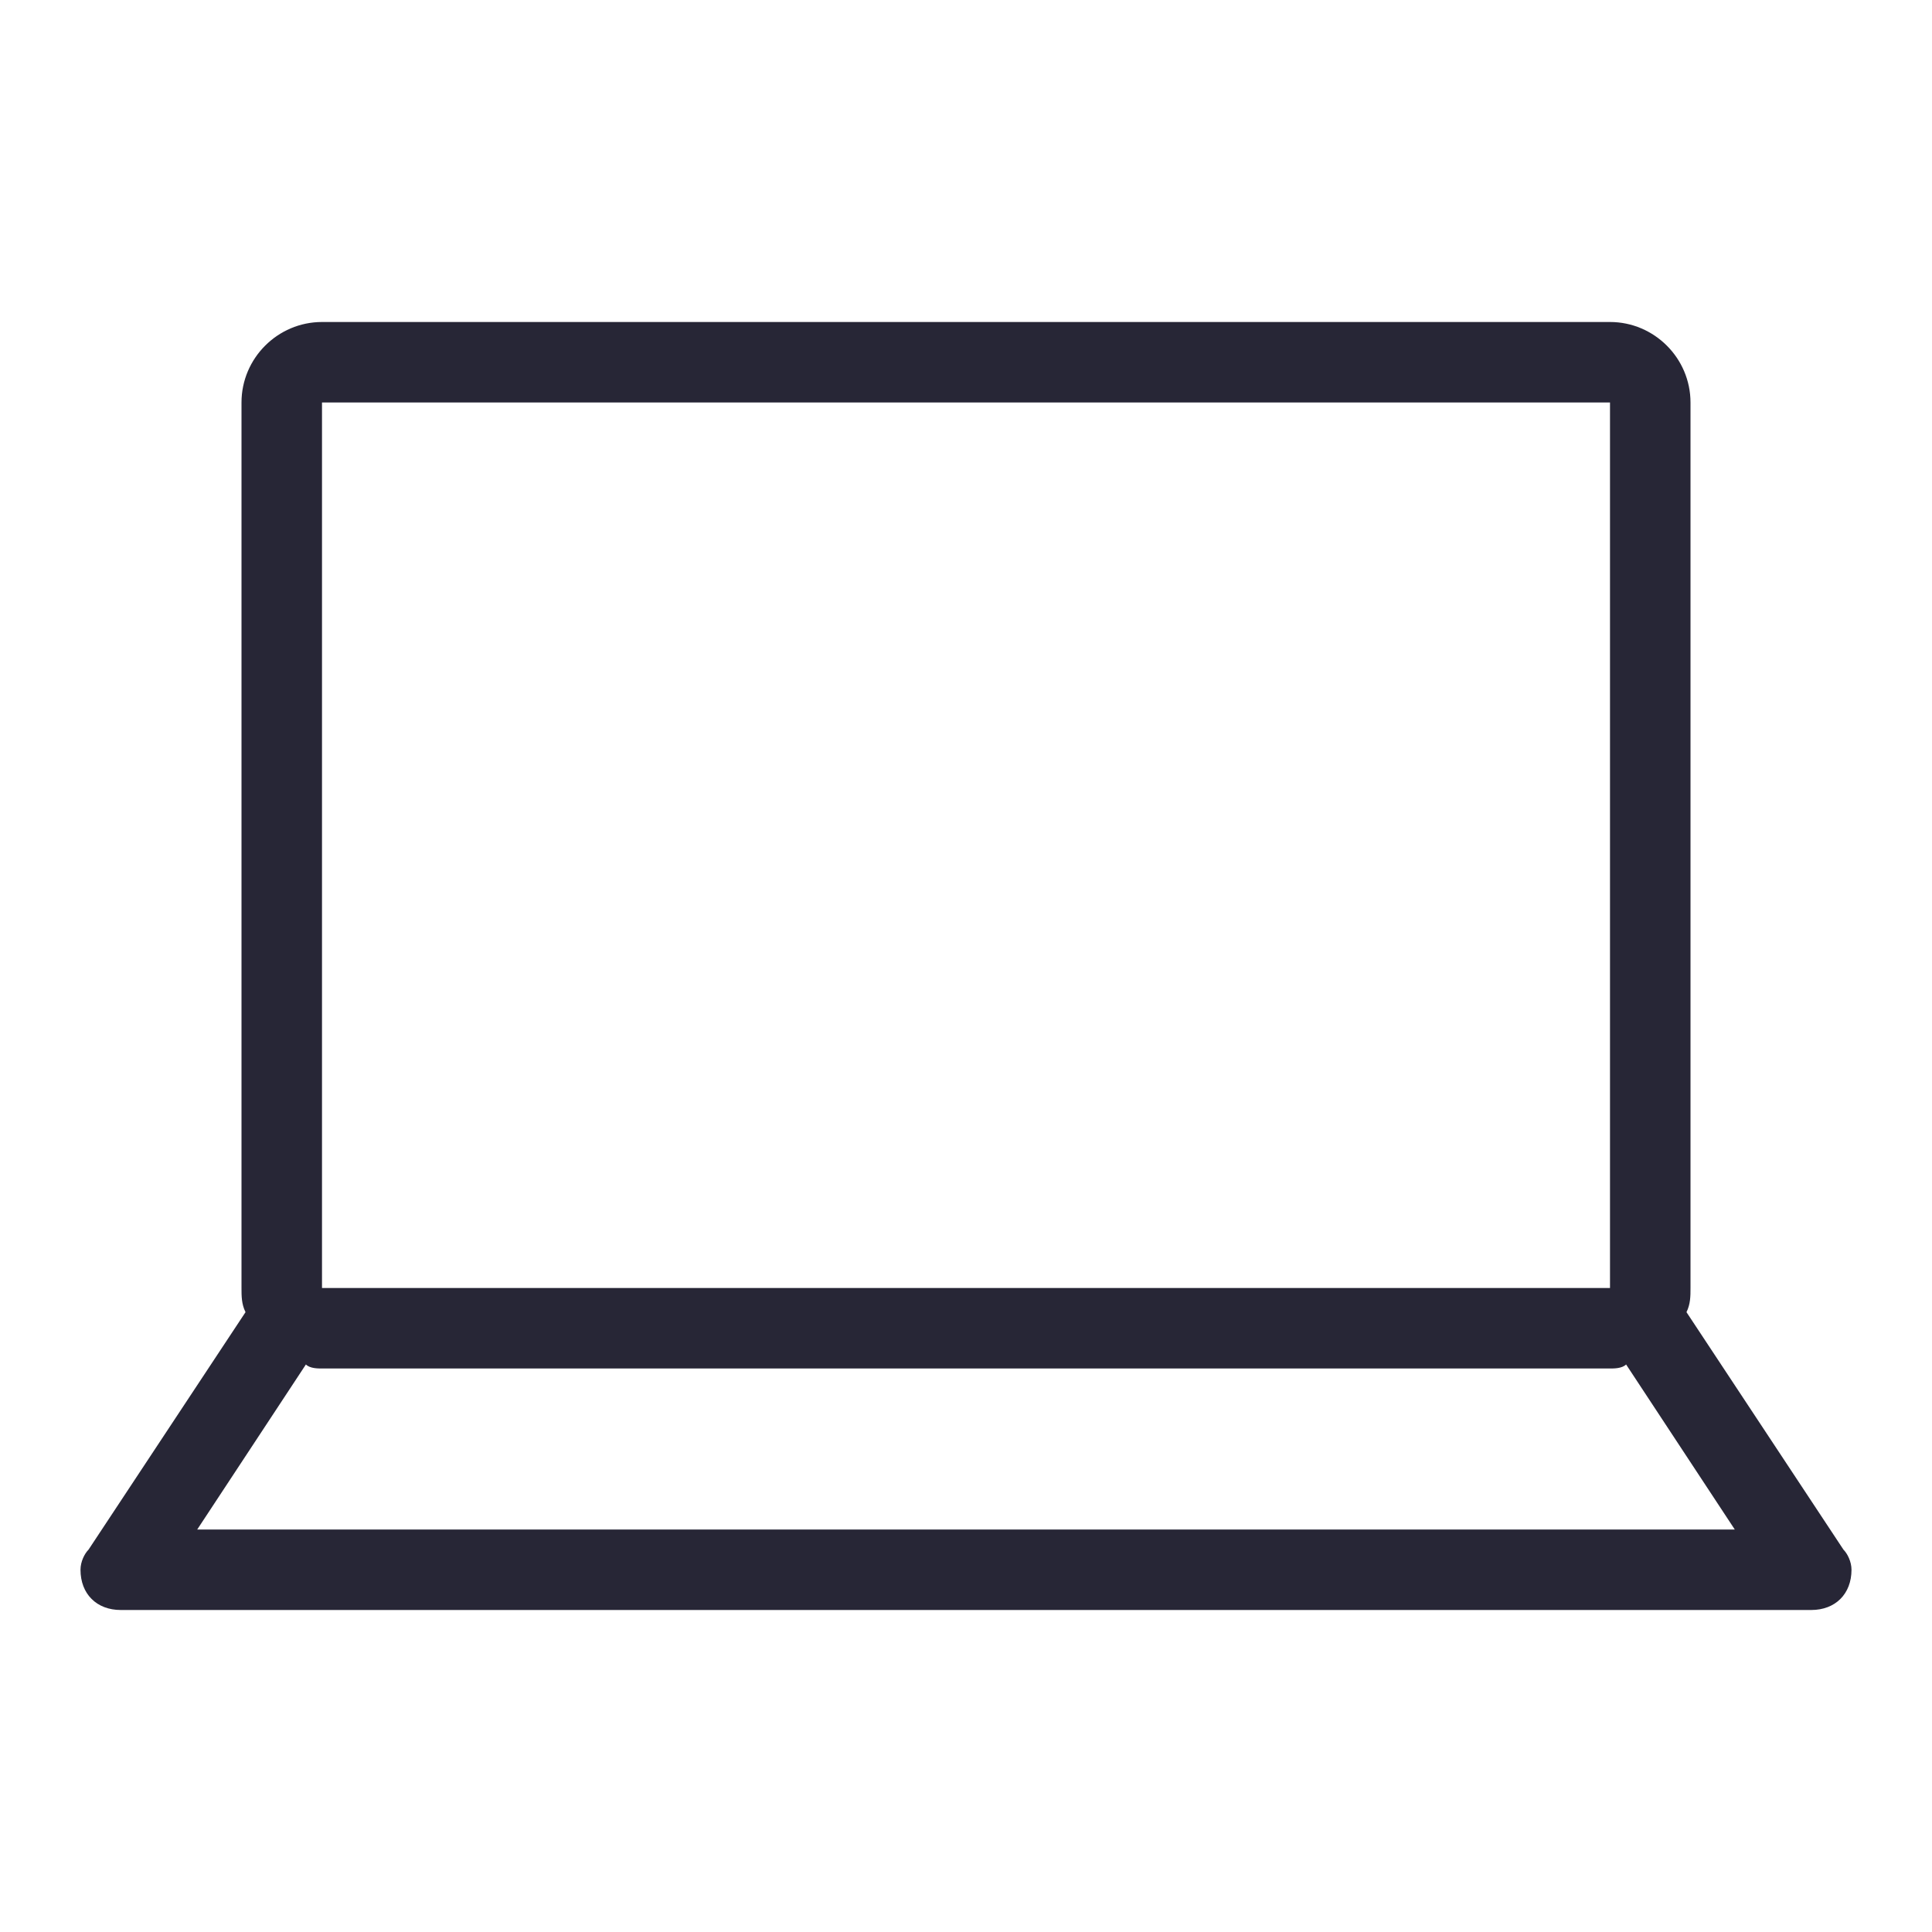 <?xml version="1.0" encoding="utf-8"?>
<!DOCTYPE svg PUBLIC "-//W3C//DTD SVG 1.1//EN" "http://www.w3.org/Graphics/SVG/1.1/DTD/svg11.dtd">
<svg style="width:308px;height:308px;" version="1.1" id="图形" xmlns="http://www.w3.org/2000/svg" xmlns:xlink="http://www.w3.org/1999/xlink" x="0px" y="0px" width="1024px" height="1024px" viewBox="0 0 1024 1024" enable-background="new 0 0 1024 1024" xml:space="preserve">
  <path class="svgpath" data-index="path_0" fill="#272636" d="M977.067 821.333 977.067 821.333l-83.2-125.867C896 691.2 896 686.933 896 682.667L896 213.333c0-23.467-19.2-42.667-42.667-42.667L170.667 170.667c-23.467 0-42.667 19.2-42.667 42.667l0 469.333c0 4.267 0 8.533 2.133 12.8l-83.2 125.867 0 0C44.8 823.467 42.667 827.733 42.667 832c0 12.8 8.533 21.333 21.333 21.333l896 0c12.8 0 21.333-8.533 21.333-21.333C981.333 827.733 979.2 823.467 977.067 821.333zM170.667 213.333l682.667 0 0 469.333L170.667 682.667 170.667 213.333zM104.533 810.667l57.6-87.467C164.267 725.333 168.533 725.333 170.667 725.333l682.667 0c2.133 0 6.4 0 8.533-2.133l57.6 87.467L104.533 810.667z" />

</svg>
